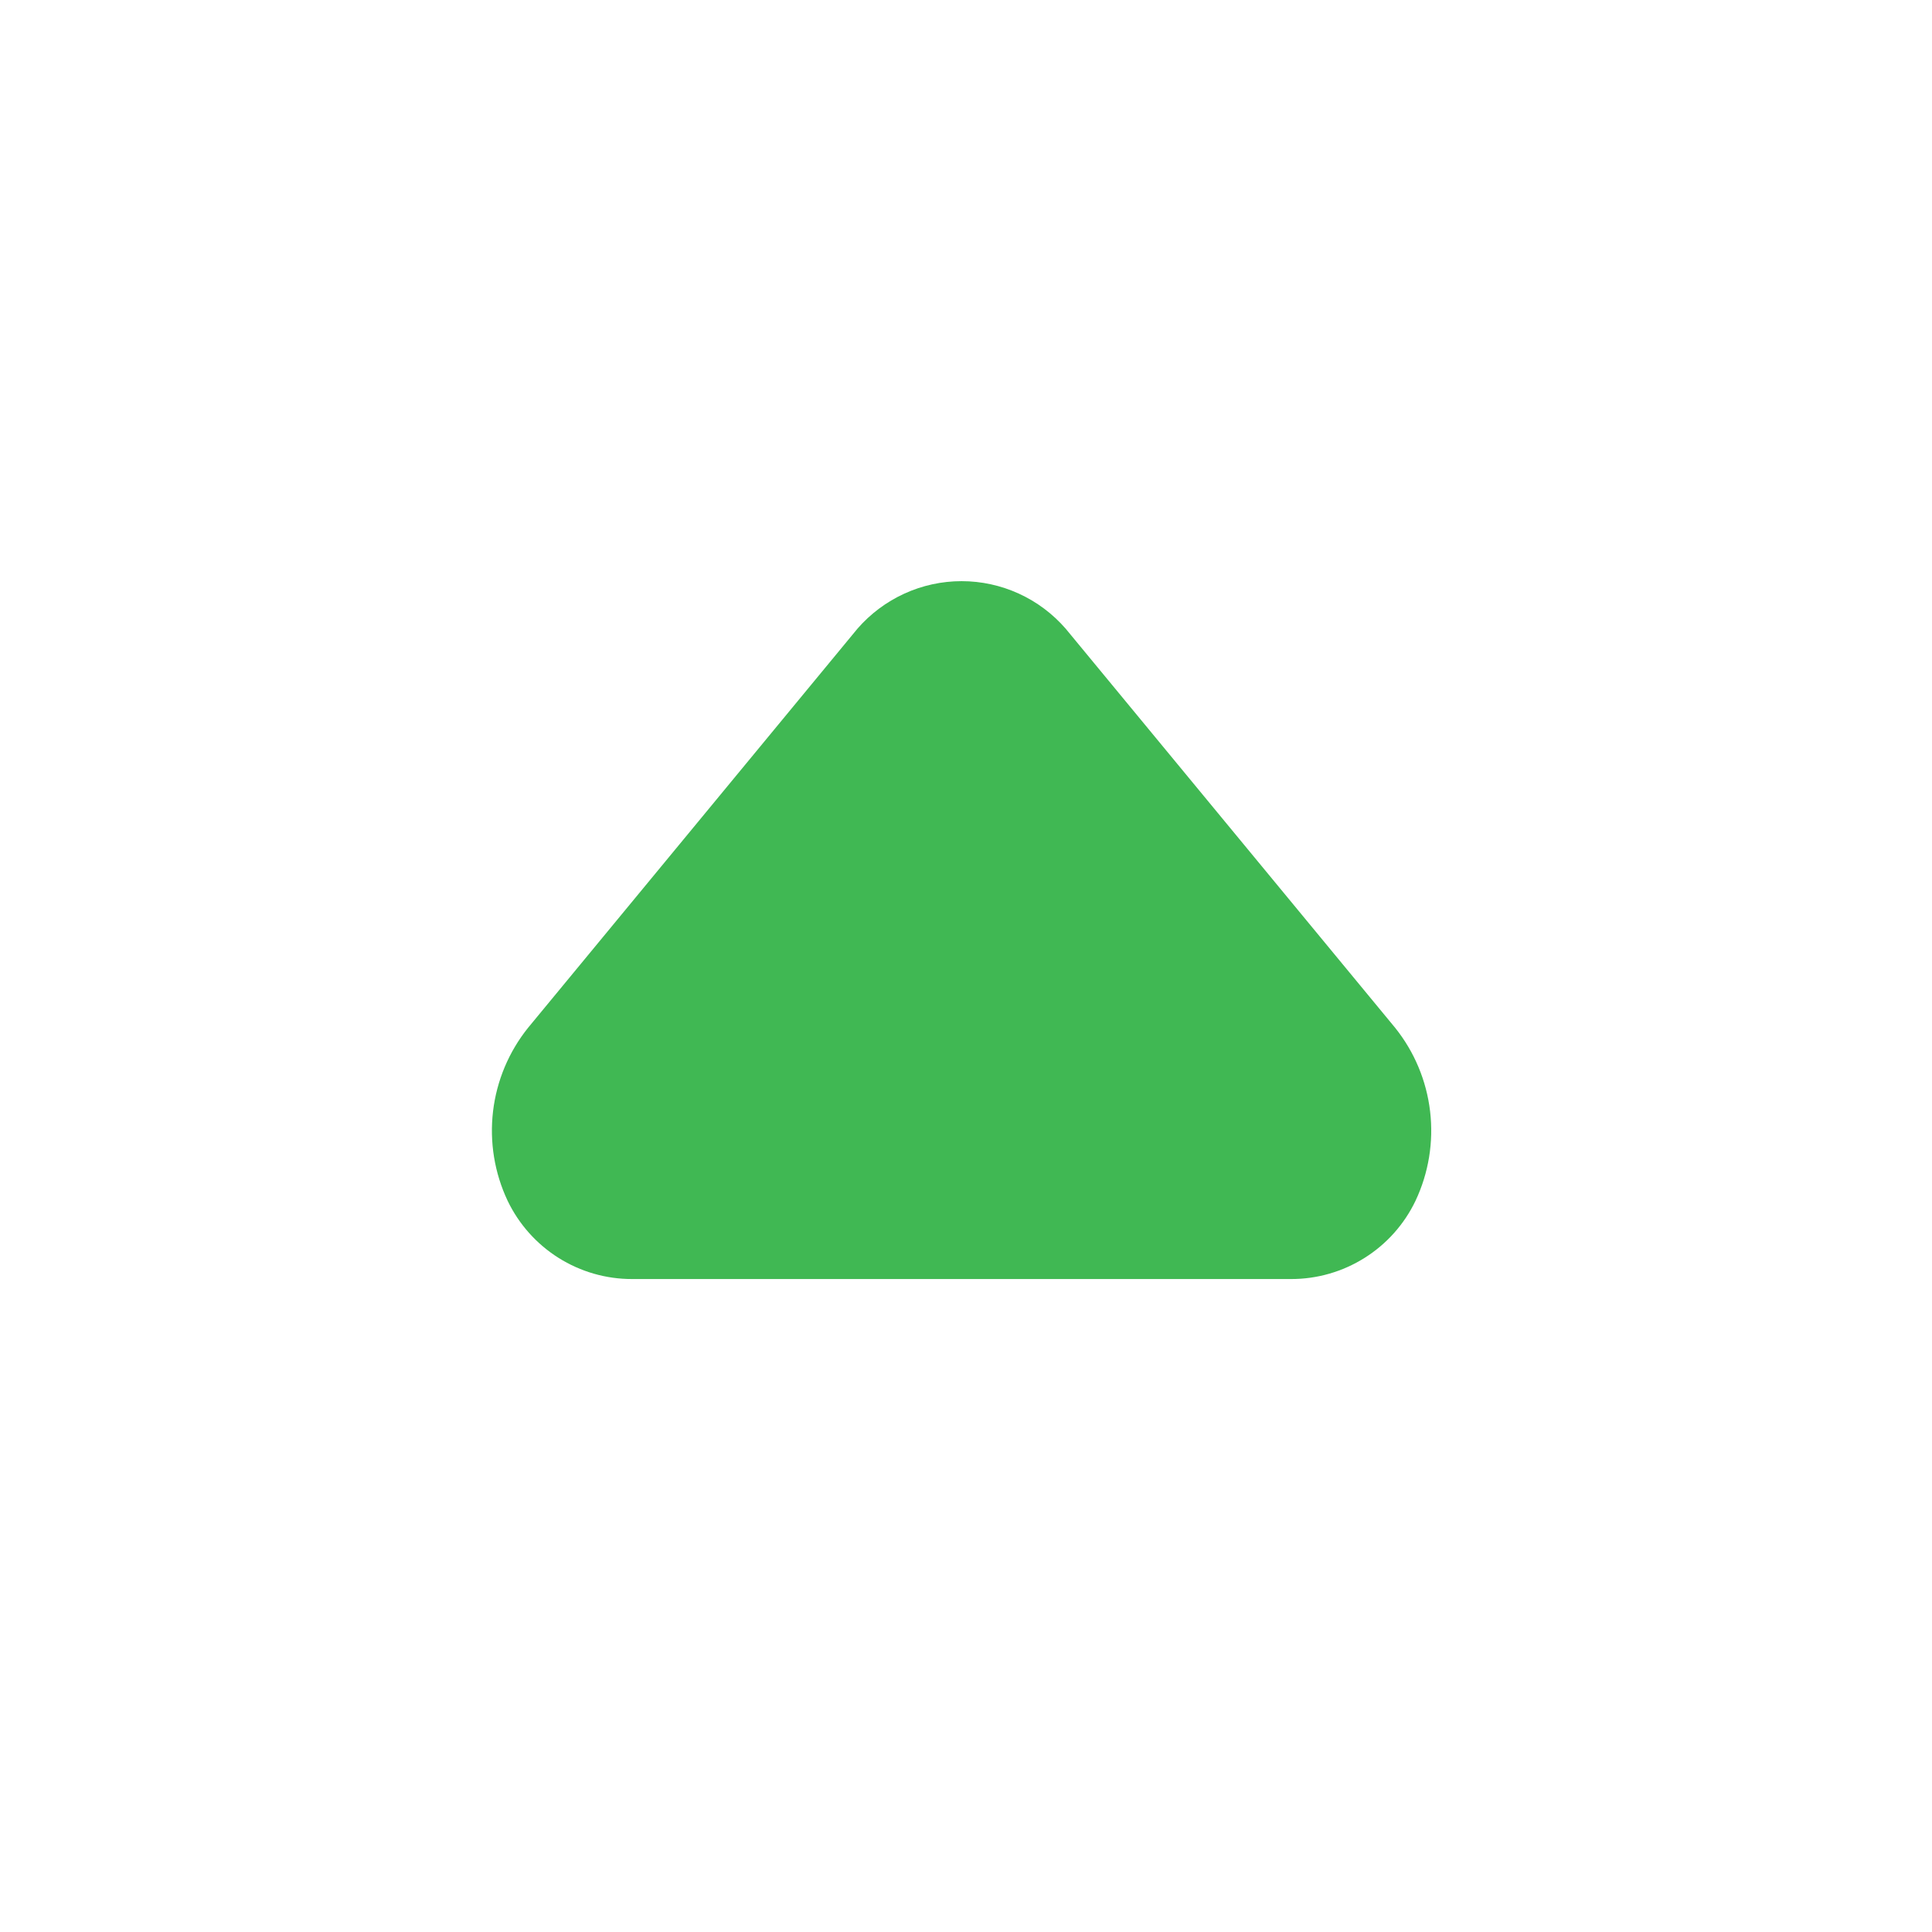 <svg width="36" height="36" viewBox="0 0 36 36" fill="none" xmlns="http://www.w3.org/2000/svg">
<path d="M24.057 23.833H11.778C11.293 23.834 10.818 23.697 10.408 23.439C9.998 23.181 9.669 22.812 9.459 22.375C9.214 21.856 9.12 21.279 9.187 20.709C9.254 20.139 9.48 19.6 9.839 19.152L15.978 11.714C16.219 11.437 16.517 11.214 16.852 11.061C17.186 10.908 17.55 10.829 17.918 10.829C18.286 10.829 18.649 10.908 18.984 11.061C19.319 11.214 19.616 11.437 19.857 11.714L25.997 19.152C26.356 19.6 26.581 20.139 26.648 20.709C26.715 21.279 26.621 21.856 26.376 22.375C26.167 22.812 25.838 23.181 25.427 23.439C25.017 23.697 24.542 23.834 24.057 23.833Z" fill="#40B853"/>
</svg>
